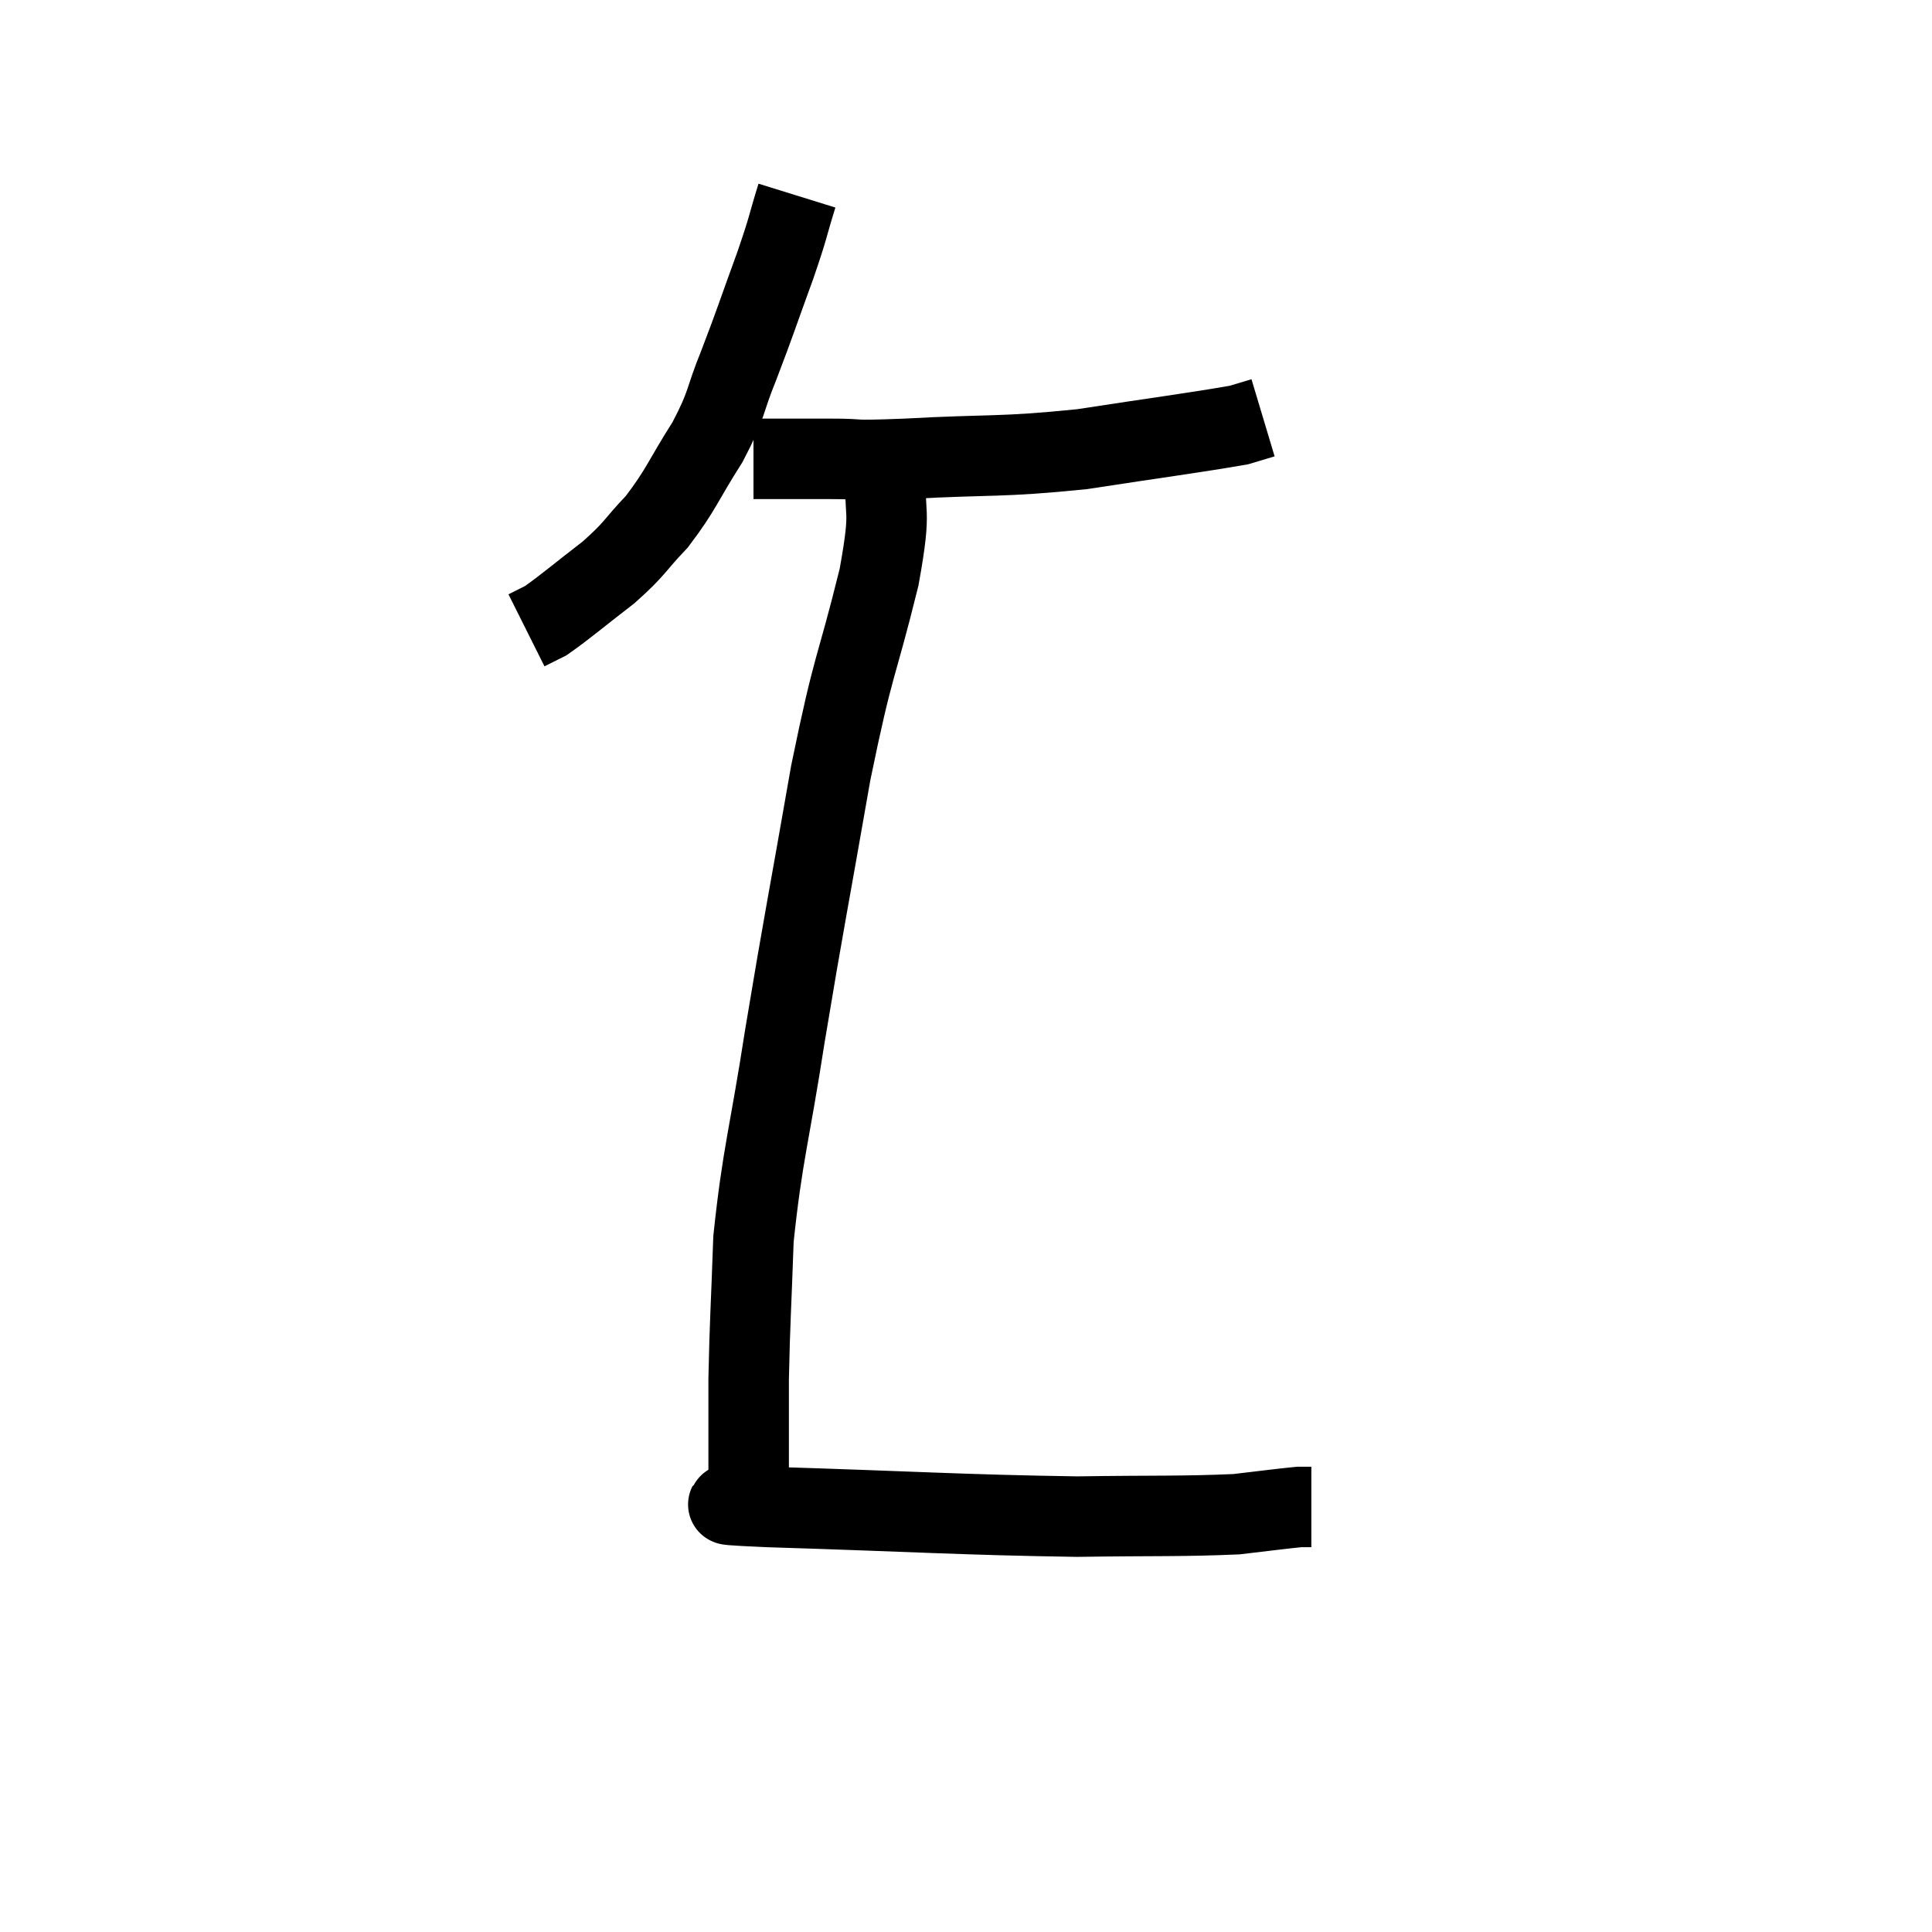 <svg width="48" height="48" viewBox="0 0 48 48" xmlns="http://www.w3.org/2000/svg"><path d="M 19.8 4.86 C 19.53 5.73, 19.62 5.55, 19.26 6.6 C 18.81 7.83, 18.78 7.965, 18.36 9.06 C 17.97 10.02, 18.09 10.005, 17.58 10.98 C 16.95 11.97, 16.935 12.15, 16.32 12.96 C 15.72 13.59, 15.81 13.605, 15.12 14.22 C 14.34 14.82, 14.07 15.06, 13.56 15.42 C 13.32 15.54, 13.2 15.6, 13.08 15.66 L 13.08 15.66" fill="none" stroke="black" stroke-width="2"></path><path d="M 18.72 11.4 C 19.68 11.4, 19.695 11.4, 20.64 11.4 C 21.57 11.4, 20.94 11.46, 22.5 11.4 C 24.69 11.28, 24.81 11.37, 26.88 11.16 C 28.83 10.86, 29.655 10.755, 30.78 10.56 L 31.38 10.38" fill="none" stroke="black" stroke-width="2"></path><path d="M 22.02 11.58 C 21.93 12.96, 22.185 12.435, 21.84 14.34 C 21.24 16.77, 21.225 16.35, 20.64 19.2 C 20.07 22.47, 19.98 22.845, 19.5 25.74 C 19.11 28.26, 18.945 28.65, 18.72 30.78 C 18.66 32.52, 18.63 32.82, 18.6 34.26 C 18.6 35.4, 18.6 35.85, 18.6 36.54 C 18.6 36.78, 18.6 36.9, 18.6 37.02 C 18.6 37.02, 18.6 37.02, 18.6 37.02 C 18.6 37.02, 18.6 36.945, 18.6 37.02 C 18.6 37.17, 18.48 37.215, 18.6 37.32 C 18.84 37.38, 17.04 37.35, 19.08 37.44 C 22.92 37.56, 23.85 37.635, 26.76 37.68 C 28.74 37.65, 29.34 37.68, 30.72 37.62 C 31.5 37.53, 31.815 37.485, 32.28 37.44 L 32.58 37.44" fill="none" stroke="black" stroke-width="2"></path></svg>
